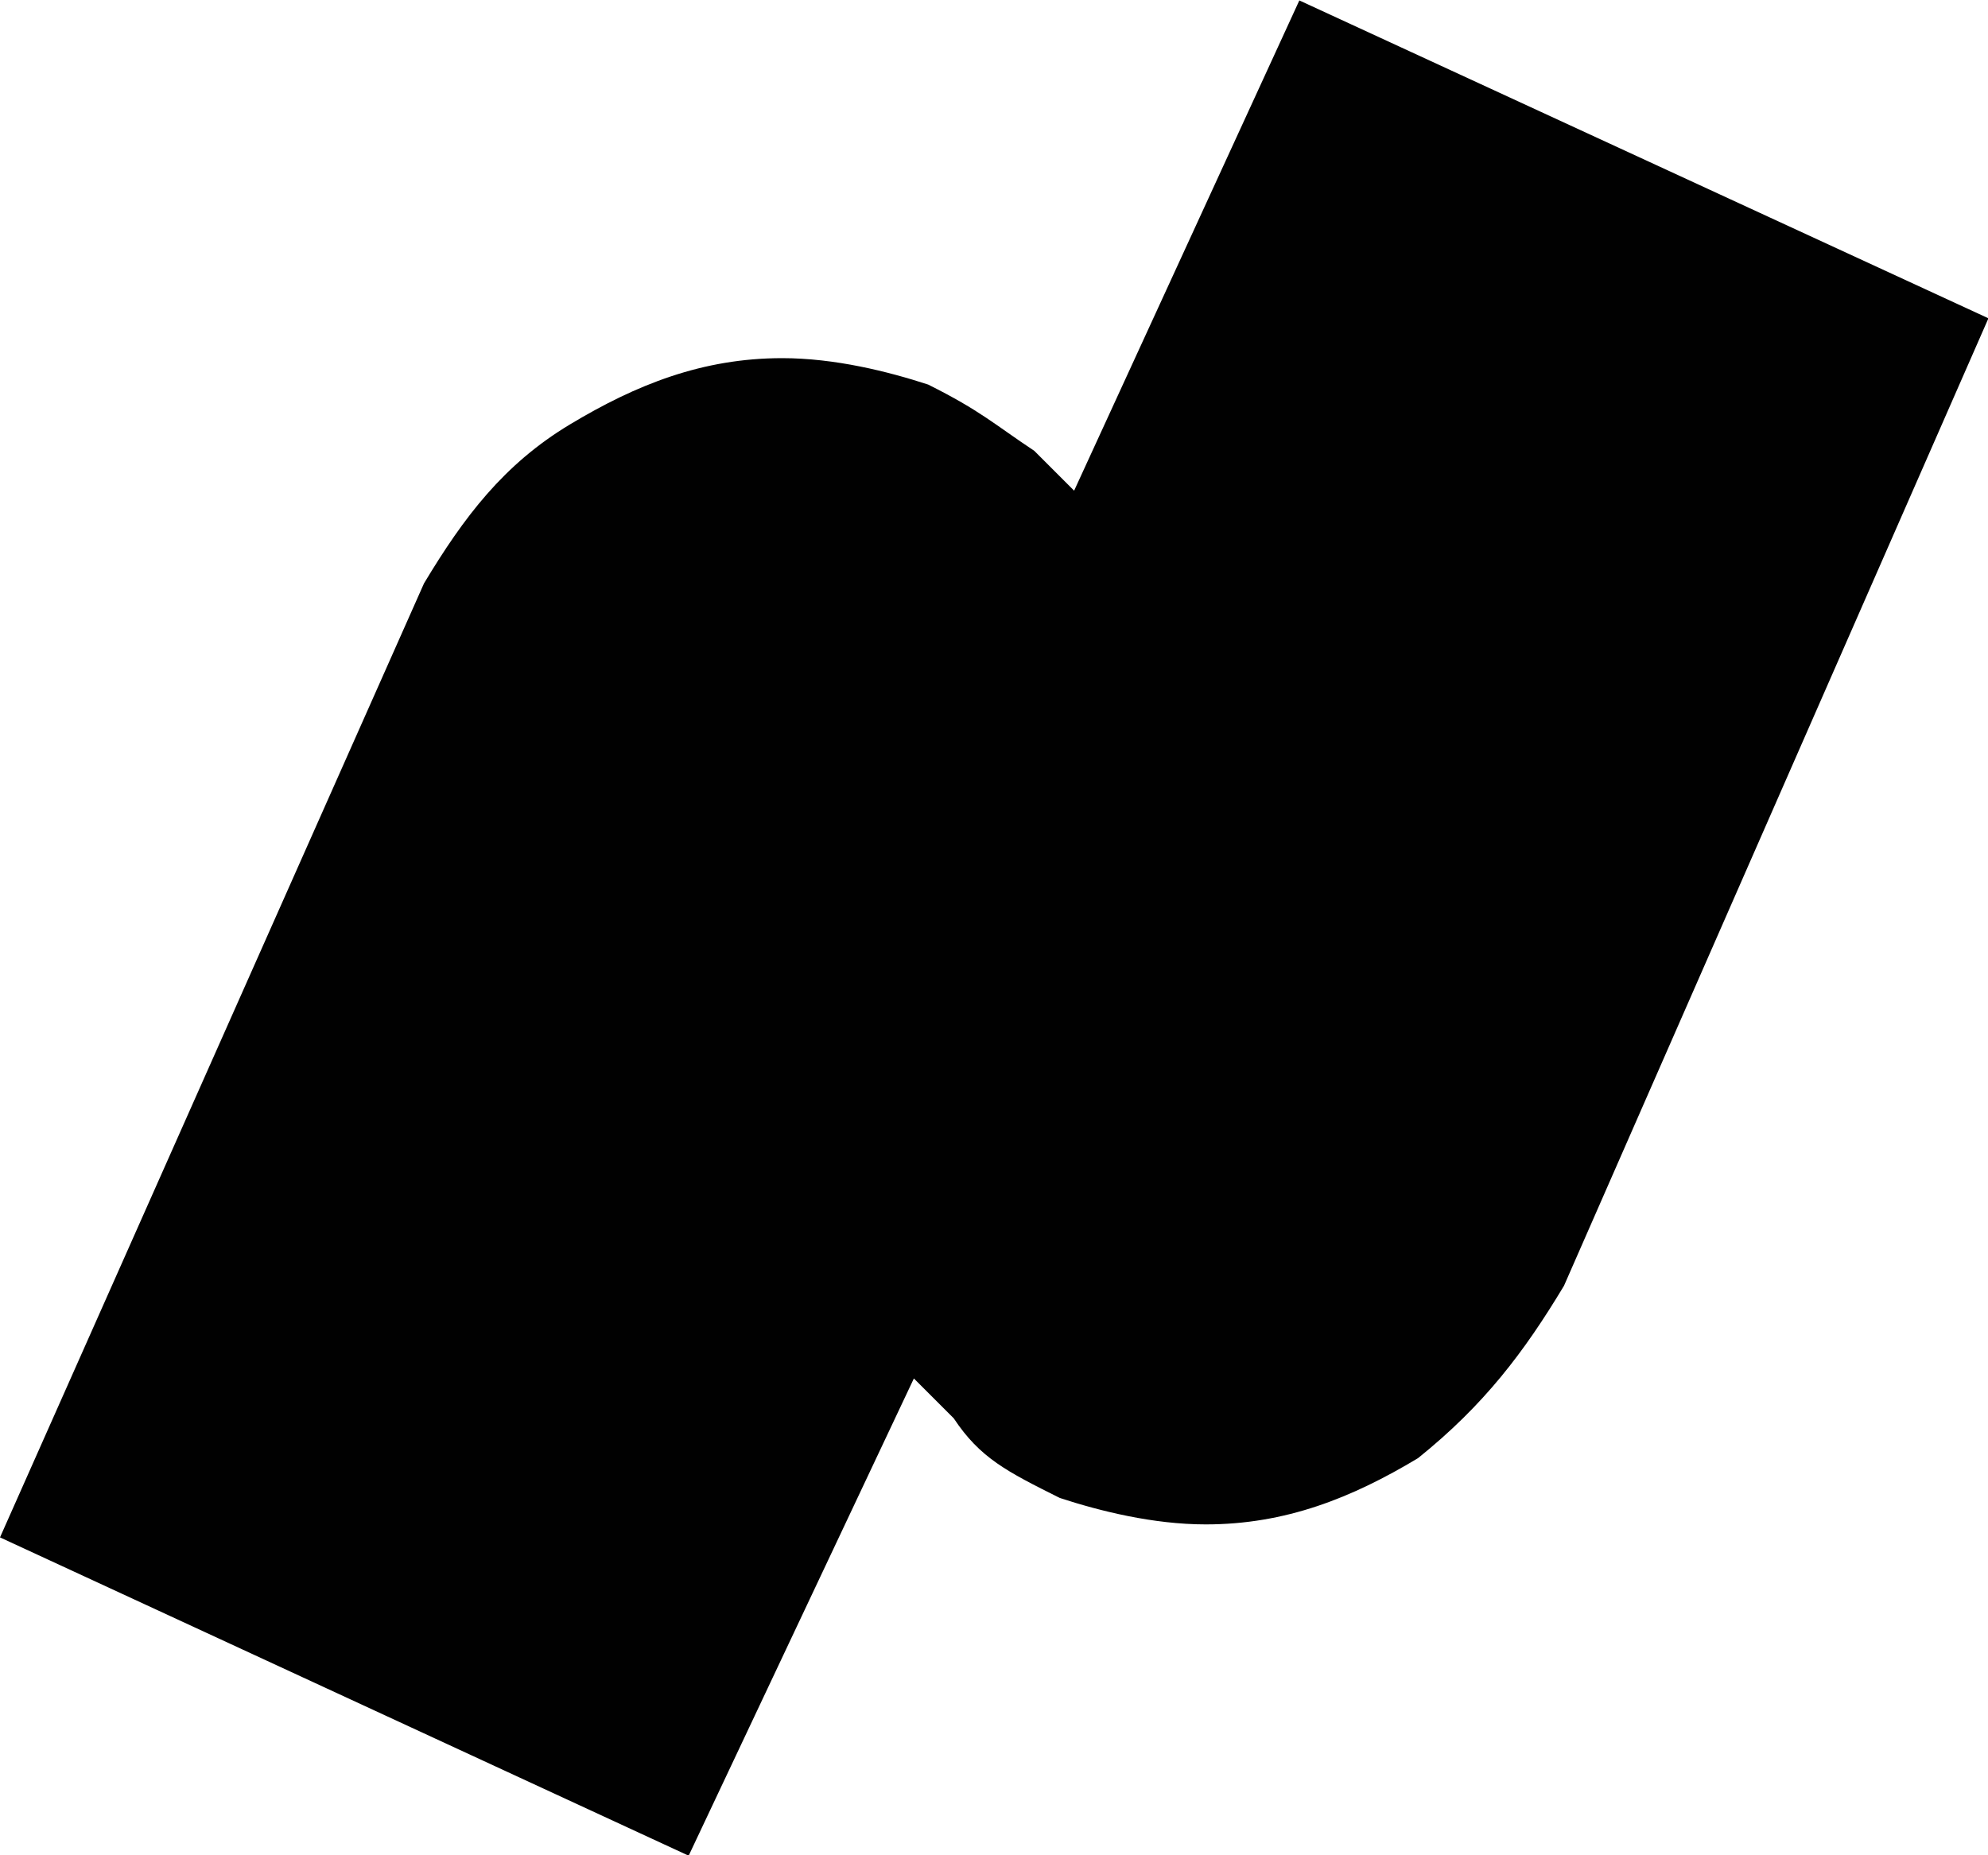 <svg xmlns="http://www.w3.org/2000/svg" xmlns:xlink="http://www.w3.org/1999/xlink" id="Layer_1" x="0" y="0" enable-background="new 76.5 178.7 459 428.4" version="1.1" viewBox="76.5 178.7 459 428.4" xml:space="preserve"><path fill="#010101" d="M437.6,475.6c-9.2,15.3-18.4,27.5-33.7,39.8c-15.3,9.2-30.6,15.3-49,15.3c-12.2,0-24.5-3.1-33.7-6.1	c-12.2-6.1-18.4-9.2-24.5-18.4c-3.1-3.1-6.1-6.1-9.2-9.2l-52,110.2L76.5,533.7l97.9-220.3c9.2-15.3,18.4-27.5,33.7-36.7	c15.3-9.2,30.6-15.3,49-15.3c12.2,0,24.5,3.1,33.7,6.1c12.2,6.1,15.3,9.2,24.5,15.3c3.1,3.1,6.1,6.1,9.2,9.2l52-113.2l159.1,73.4	L437.6,475.6z"/></svg>